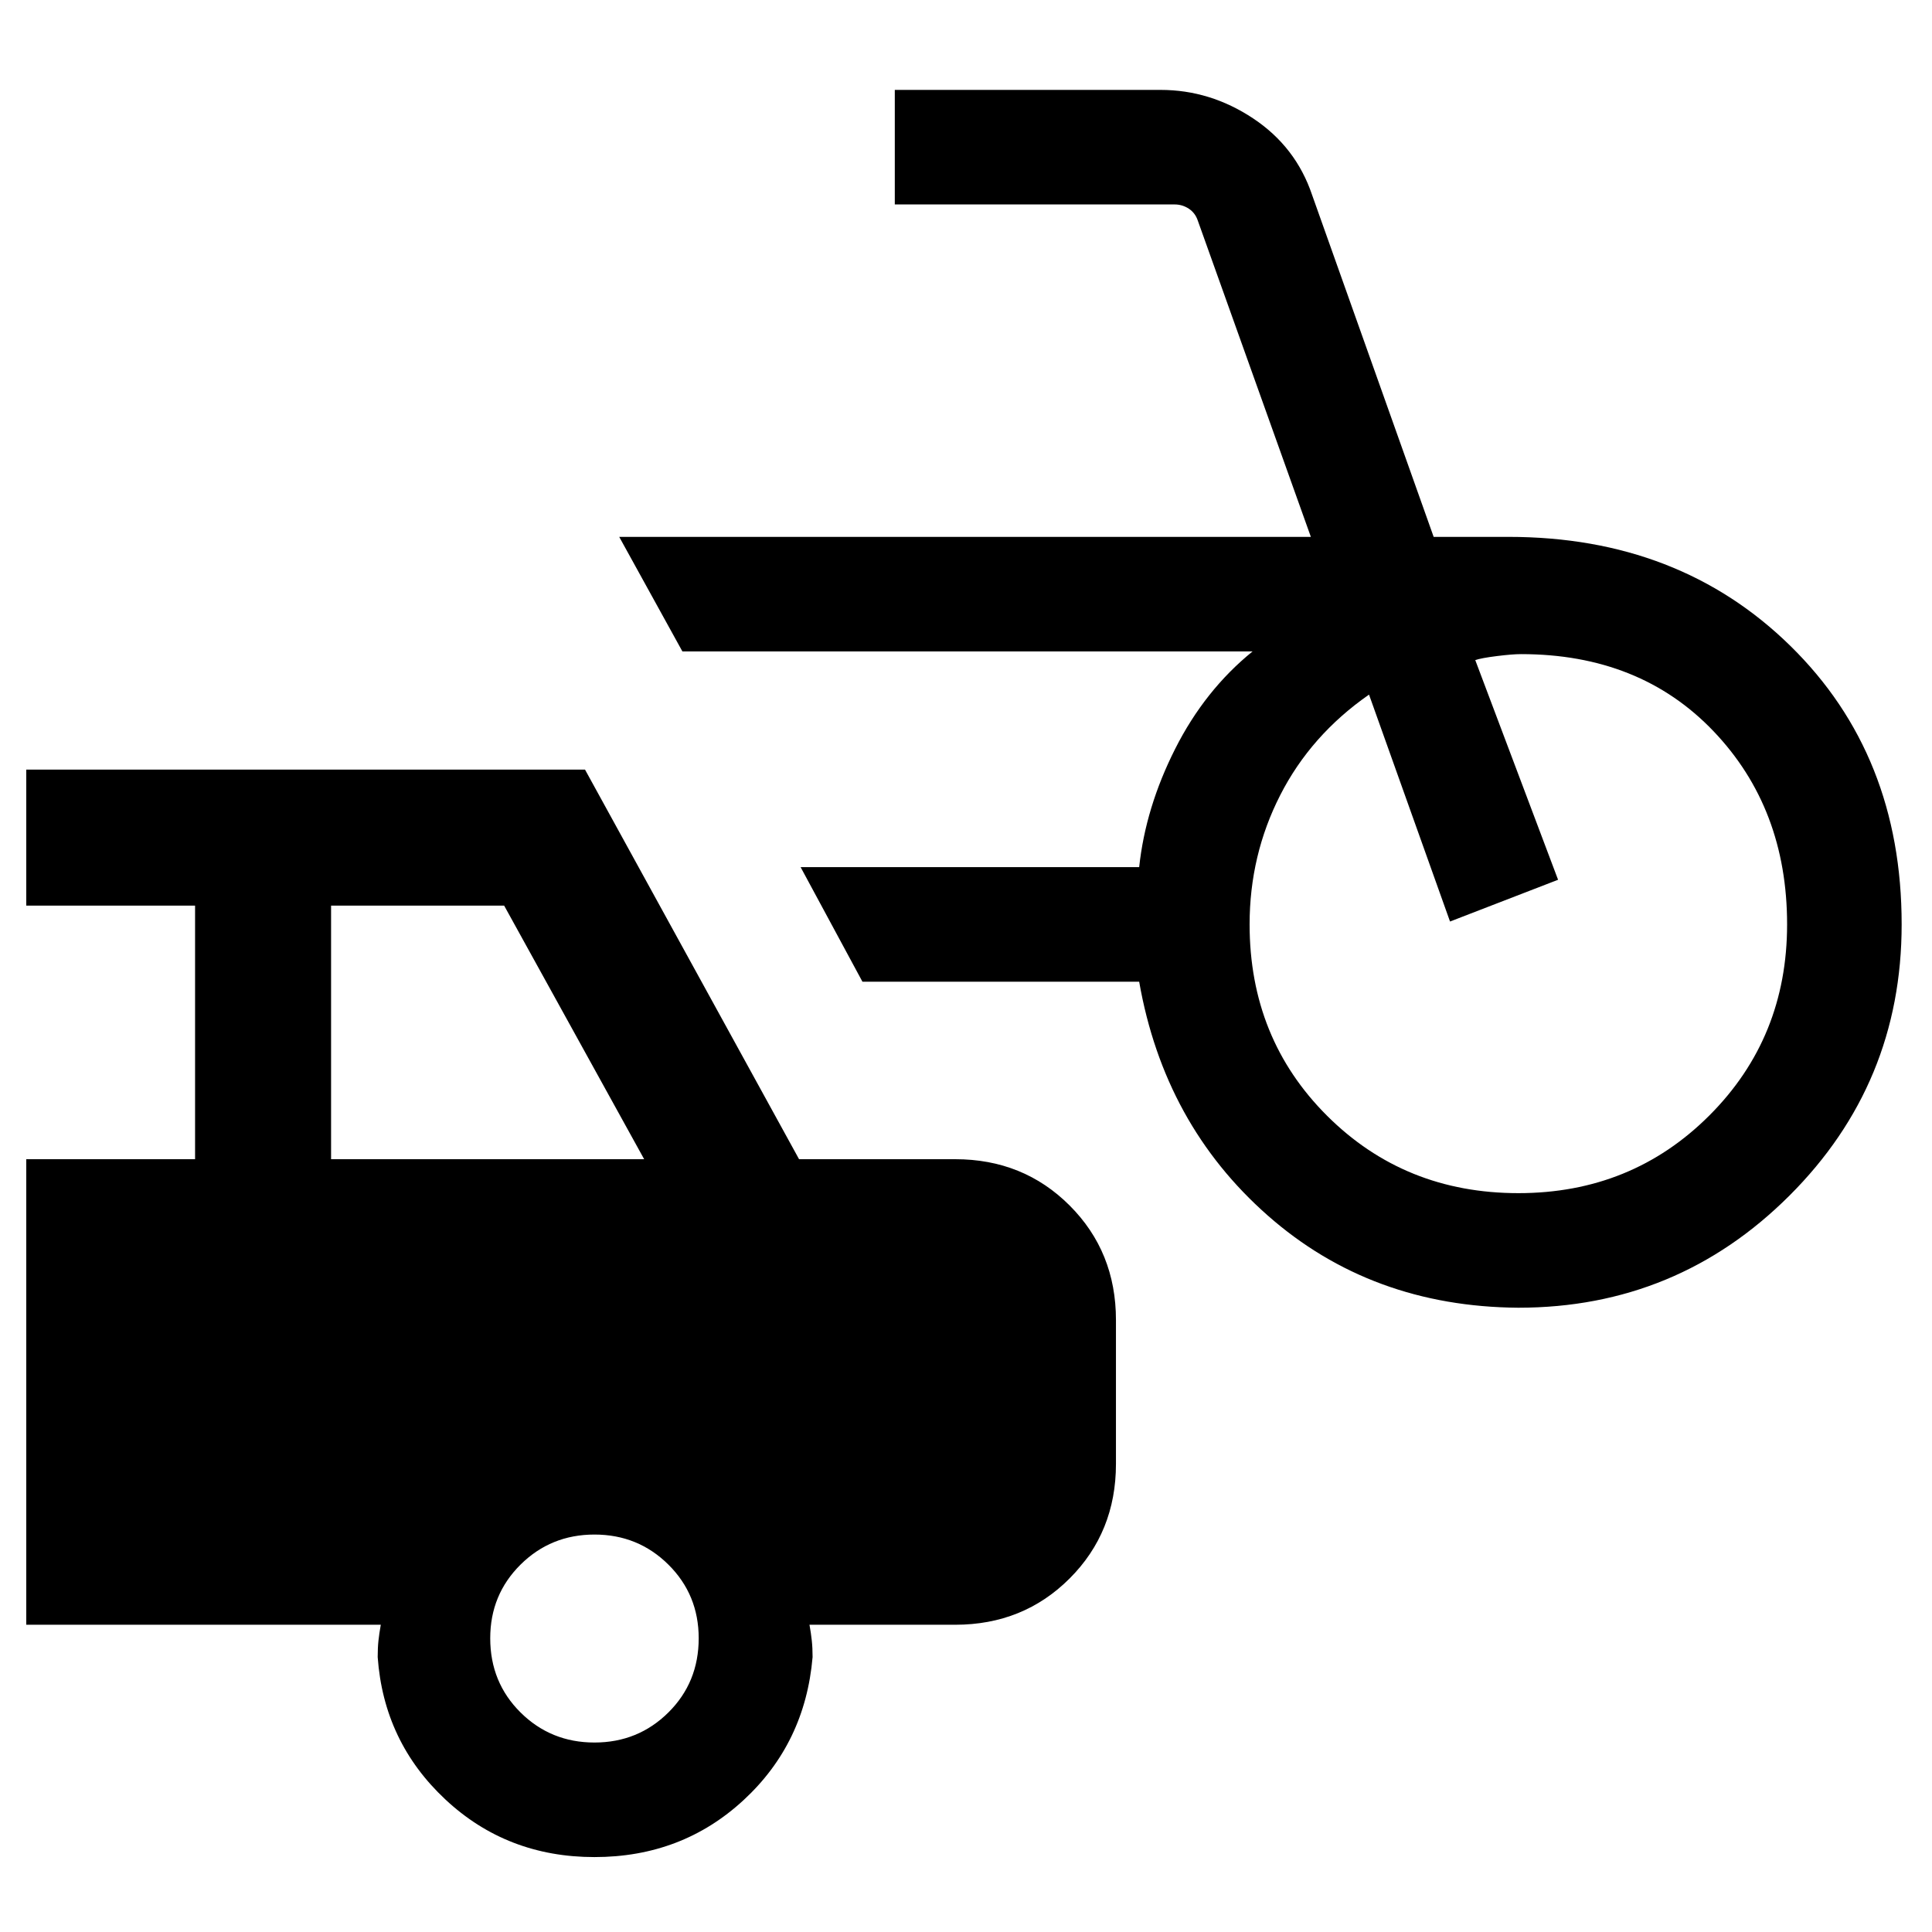 <svg xmlns="http://www.w3.org/2000/svg" height="40" viewBox="0 -960 960 960" width="40"><path d="M754.46-310.2q-73.13-.52-124.56-45.85-51.44-45.33-63.85-116.15H428.54l-30.72-56.93h168.23q3.15-29.56 17.87-58.74 14.72-29.18 38.47-48.44H339.08l-31.39-56.92h343.67l-56.16-157.1q-1.28-3.85-4.48-5.97-3.21-2.11-7.05-2.11H444.62v-56.92h132.05q24.66 0 45.97 14.14T652.02-863l60.36 169.77h37.21q84.82 0 140.08 54.21 55.25 54.2 55.25 138.35 0 79.13-55.79 134.8-55.8 55.67-134.67 55.67Zm0-56.93q56.31 0 94.92-38.61Q888-444.36 888-500.67q0-57.71-36.58-96.01-36.57-38.29-95.63-38.29-4.23 0-12.01.97-7.78.97-10.73 2l41.15 109.15-53.69 20.75-40.25-112.75q-28.9 20.11-44.12 49.94-15.22 29.83-15.22 64.24 0 56.72 38.54 95.13t95 38.41ZM295.39-37.23q-43.47 0-74.09-28.63-30.63-28.63-33.63-70.76 0-4.56.38-8.15.39-3.59 1.16-7.9H13.05V-384h83.88v-126H13.05v-67.59h277.64L397.05-384h77.57q33.87 0 56.88 23.01 23.01 23.02 23.01 56.89v71.54q0 33.87-23.01 56.88-23.01 23.01-56.88 23.01h-72.39q.77 4.31 1.15 7.9.39 3.59.39 8.15-3.67 42.8-34.3 71.09-30.62 28.3-74.08 28.3ZM164.51-384h155.57l-69.57-126h-86v126ZM295.39-94.15q21.66 0 36.73-14.94 15.06-14.94 15.06-36.86 0-21.67-15.06-36.6-15.07-14.94-36.73-14.94-21.67 0-36.74 14.94-15.06 14.93-15.06 36.6 0 21.92 15.06 36.86 15.07 14.94 36.74 14.94Z"/></svg>